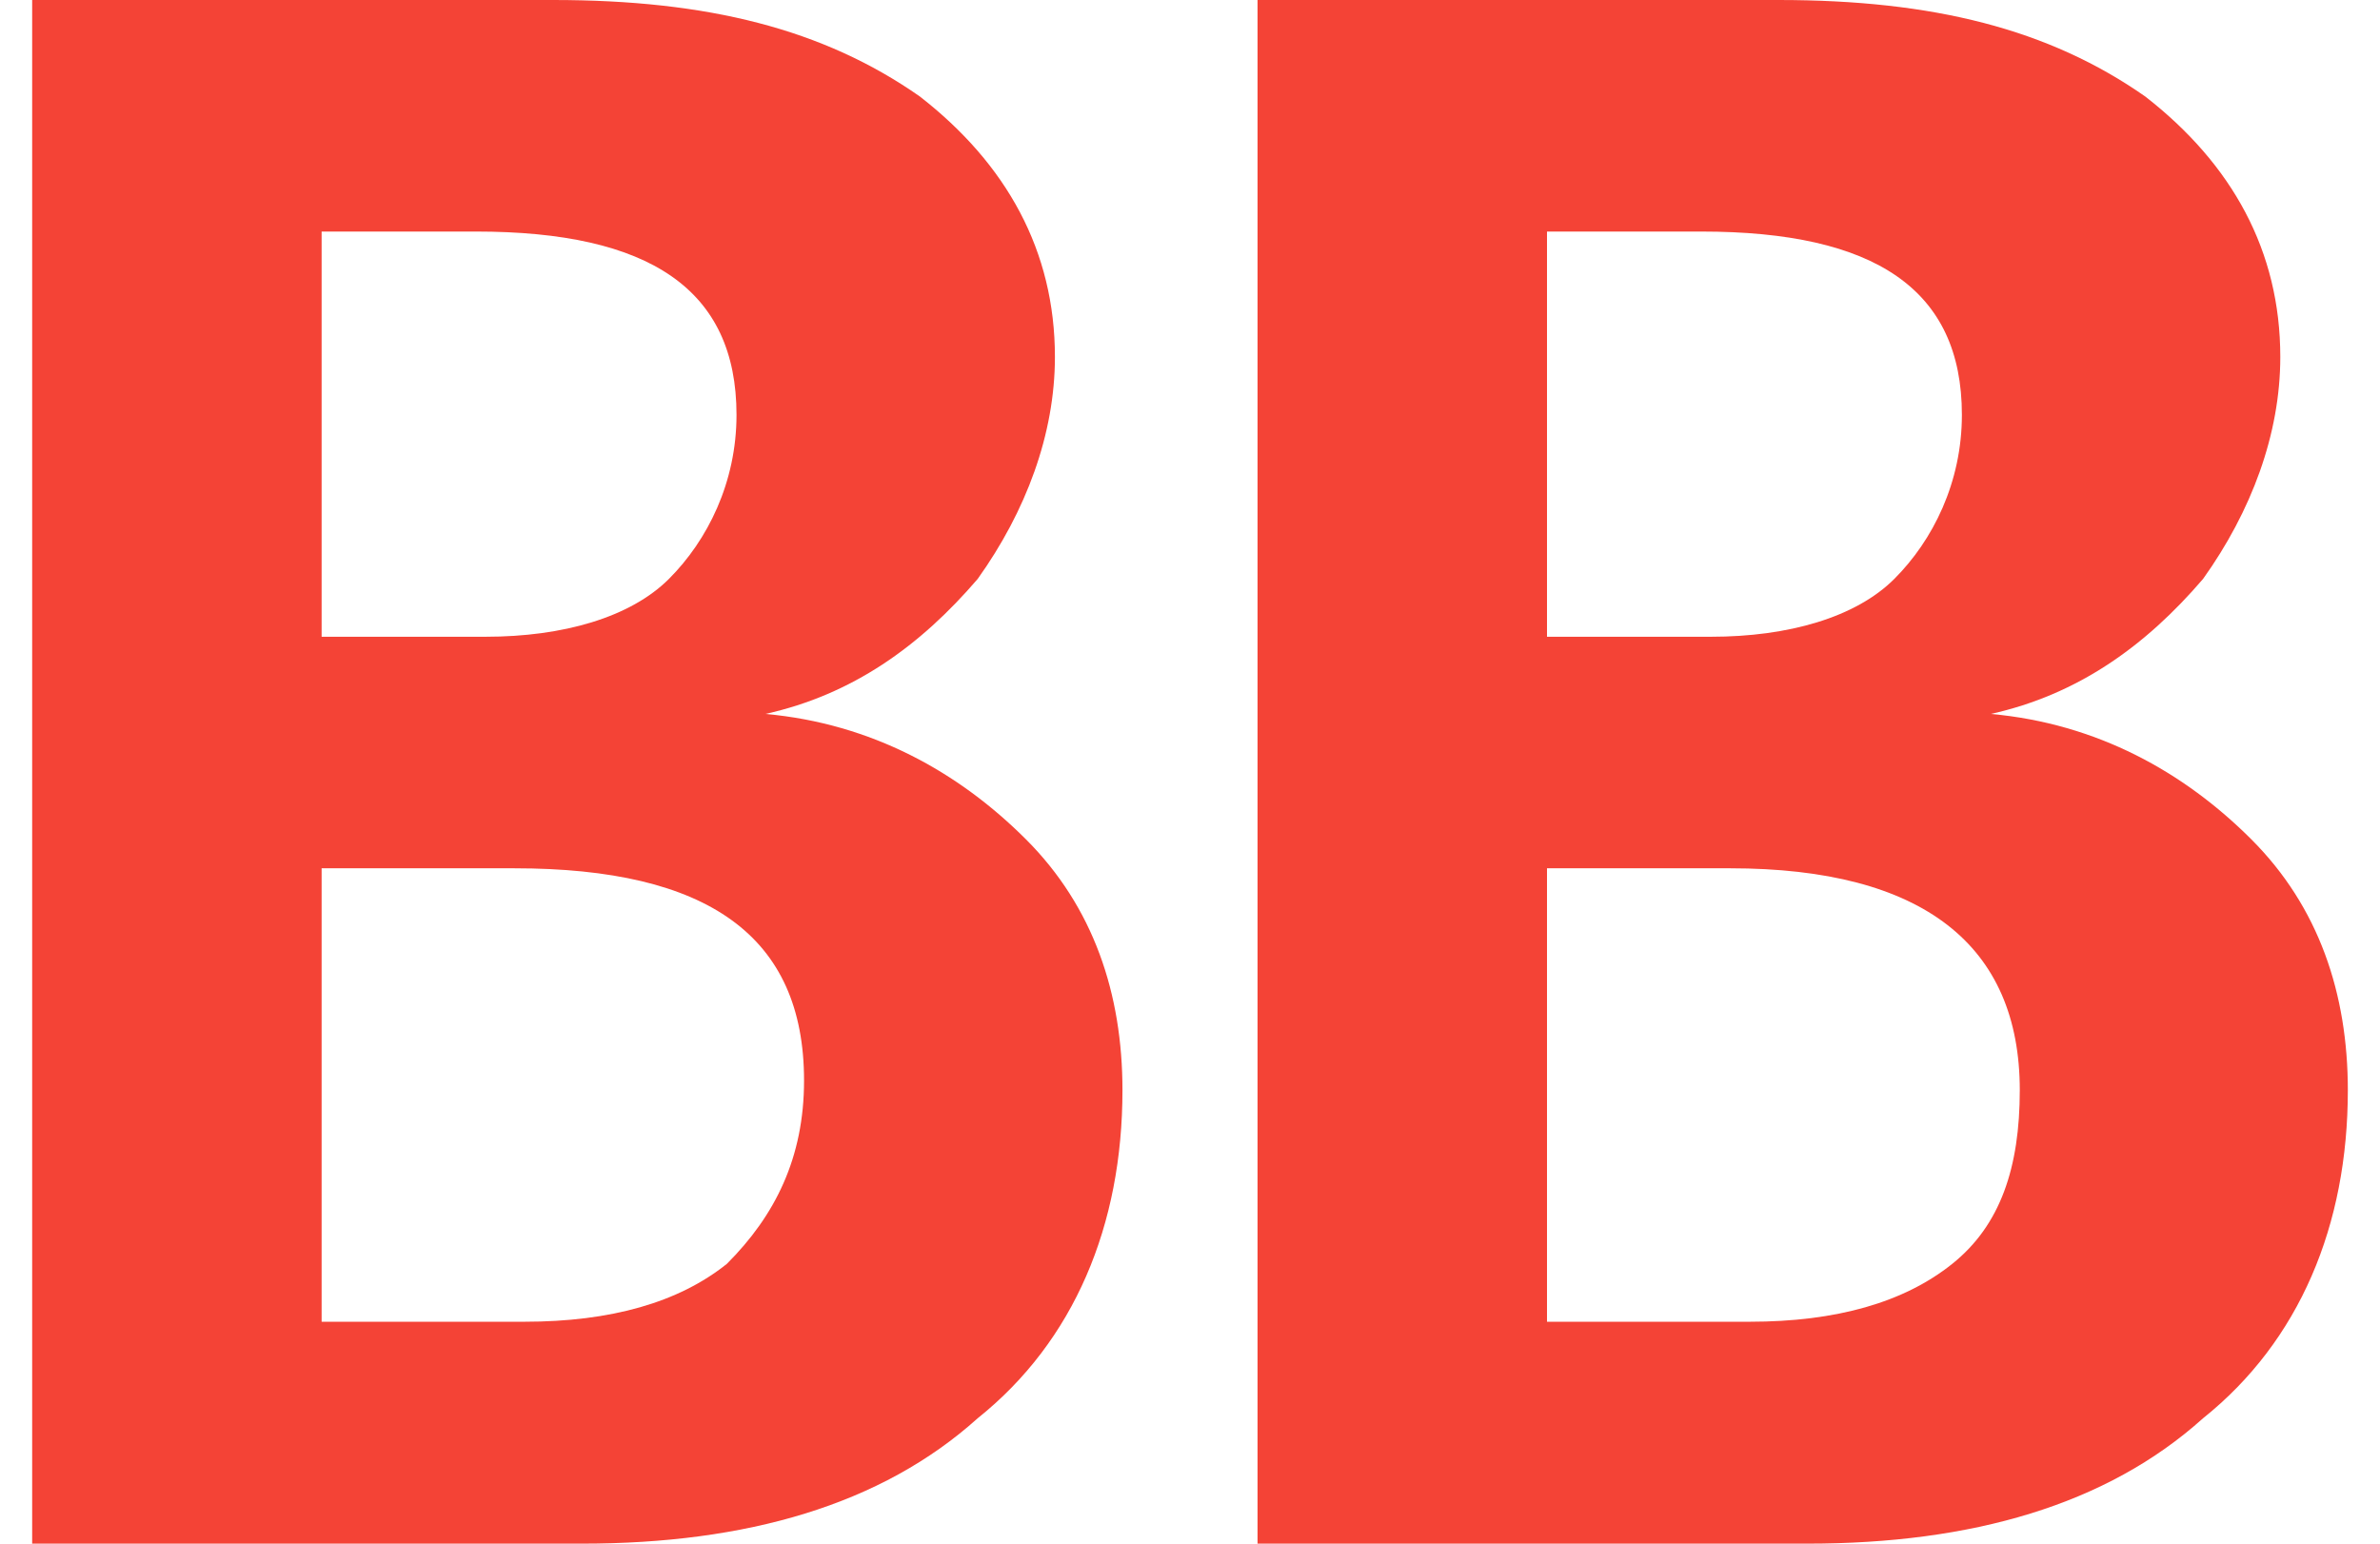 <svg fill="#F44336" role="img" viewBox="0 0 37 24" xmlns="http://www.w3.org/2000/svg"><title>BookBub</title><path d="M0.5 24V0h8.1c2.4 0 4.2 0.45 5.7 1.5 1.35 1.05 2.1 2.4 2.1 4.05 0 1.2-0.45 2.4-1.2 3.45-0.9 1.05-1.95 1.8-3.3 2.1 1.65 0.15 3 0.9 4.05 1.95 1.05 1.05 1.5 2.4 1.5 3.9 0 2.1-0.75 3.9-2.25 5.1-1.5 1.35-3.6 1.95-6.15 1.95H0.5zM5 3.6v6.3h2.55c1.2 0 2.25-0.3 2.85-0.9 0.6-0.6 1.05-1.5 1.05-2.55 0-1.95-1.35-2.85-4.05-2.85H5zM5 13.5v7.05h3.15c1.35 0 2.4-0.3 3.15-0.9 0.75-0.75 1.2-1.65 1.2-2.85C12.5 14.55 11 13.5 8 13.5H5z m14.55 10.5V0h8.1c2.4 0 4.2 0.45 5.7 1.5 1.35 1.05 2.1 2.4 2.1 4.05 0 1.2-0.45 2.4-1.2 3.45-0.9 1.05-1.95 1.8-3.3 2.1 1.65 0.15 3 0.9 4.05 1.95 1.05 1.05 1.5 2.4 1.5 3.9 0 2.1-0.75 3.9-2.25 5.1-1.5 1.35-3.6 1.95-6.15 1.95h-8.55z m4.5-20.4v6.3h2.55c1.2 0 2.25-0.3 2.85-0.9s1.05-1.5 1.05-2.55c0-1.95-1.35-2.85-4.05-2.85h-2.4z m0 9.9v7.05h3.15c1.35 0 2.4-0.3 3.15-0.9 0.75-0.6 1.05-1.5 1.05-2.7 0-2.25-1.5-3.45-4.5-3.45h-2.85z"/></svg>